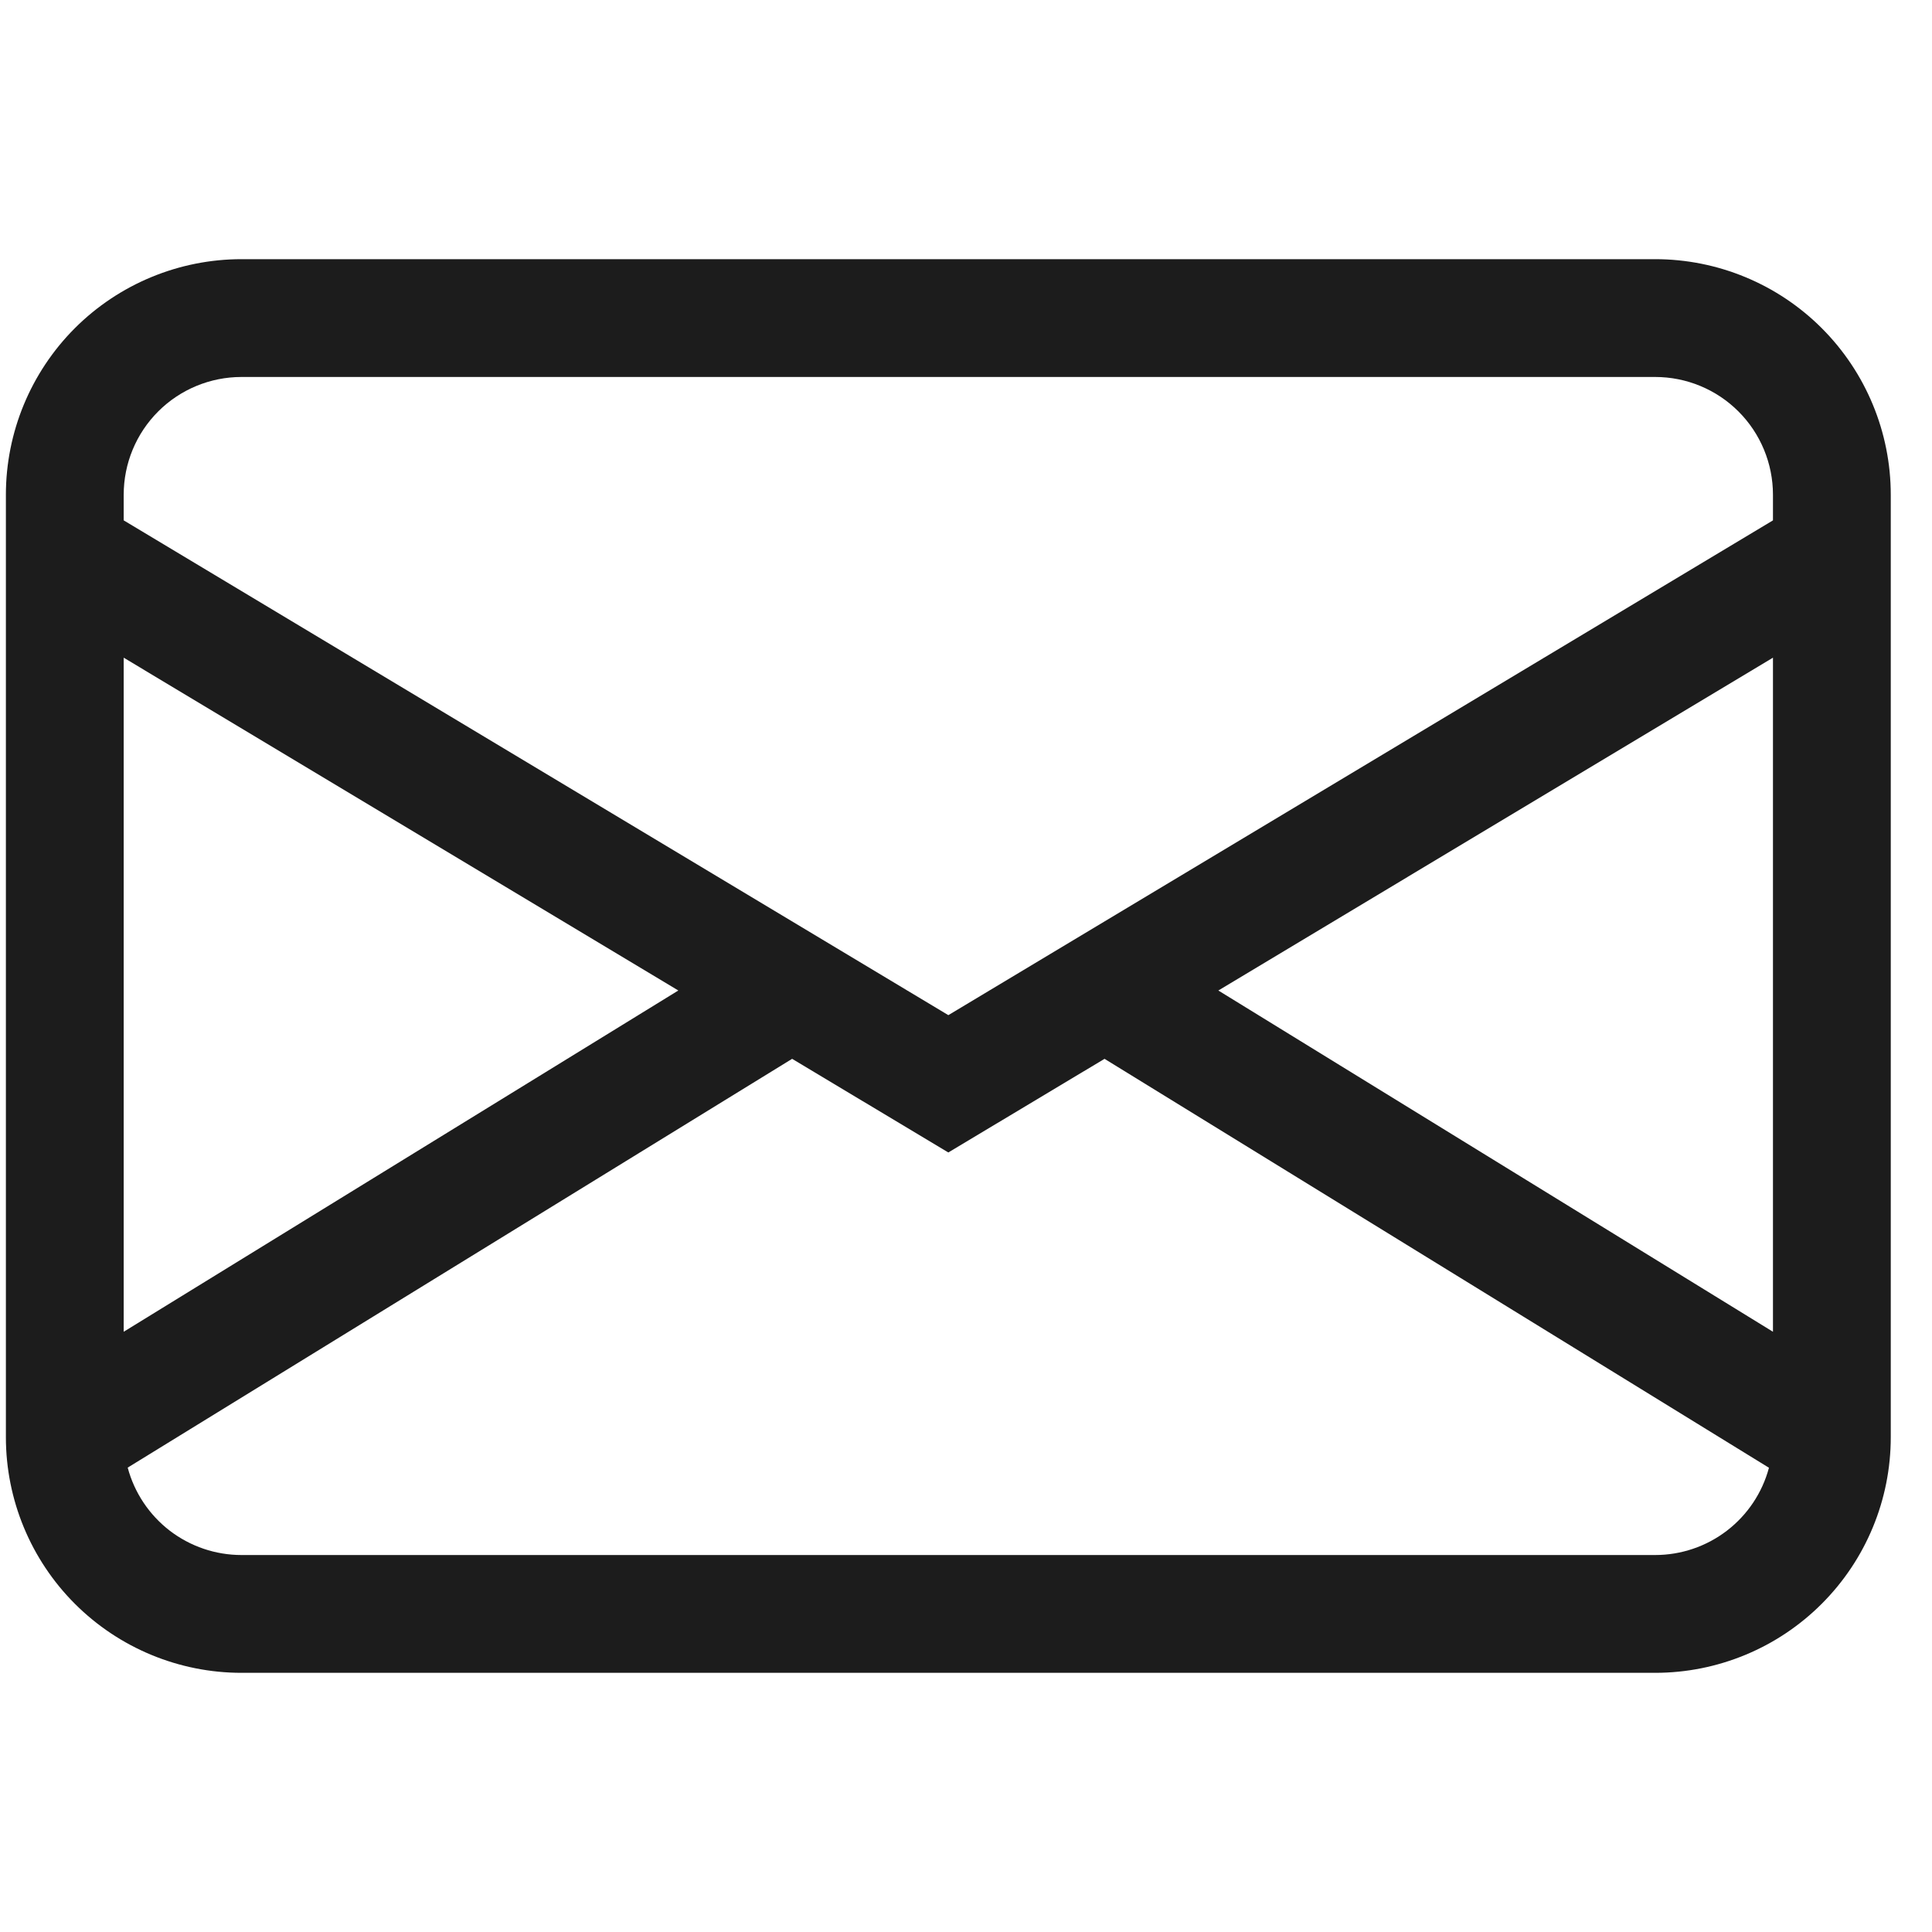 <svg width="41" height="41" viewBox="0 0 41 41" fill="none" xmlns="http://www.w3.org/2000/svg">
<path d="M0.125 10.5C0.125 9.174 0.652 7.902 1.589 6.964C2.527 6.027 3.799 5.5 5.125 5.5H35.125C36.451 5.5 37.723 6.027 38.66 6.964C39.598 7.902 40.125 9.174 40.125 10.5V30.5C40.125 31.826 39.598 33.098 38.66 34.035C37.723 34.973 36.451 35.5 35.125 35.5H5.125C3.799 35.5 2.527 34.973 1.589 34.035C0.652 33.098 0.125 31.826 0.125 30.5V10.5ZM5.125 8C4.462 8 3.826 8.263 3.357 8.732C2.888 9.201 2.625 9.837 2.625 10.5V11.043L20.125 21.543L37.625 11.043V10.5C37.625 9.837 37.362 9.201 36.893 8.732C36.424 8.263 35.788 8 35.125 8H5.125ZM37.625 13.957L25.855 21.02L37.625 28.262V13.957ZM37.54 31.148L23.44 22.47L20.125 24.457L16.81 22.47L2.71 31.145C2.852 31.677 3.166 32.147 3.602 32.483C4.039 32.818 4.574 33 5.125 33H35.125C35.675 33 36.21 32.819 36.647 32.484C37.084 32.149 37.398 31.679 37.54 31.148ZM2.625 28.262L14.395 21.02L2.625 13.957V28.262Z" fill="#1C1C1C"/>
</svg>

